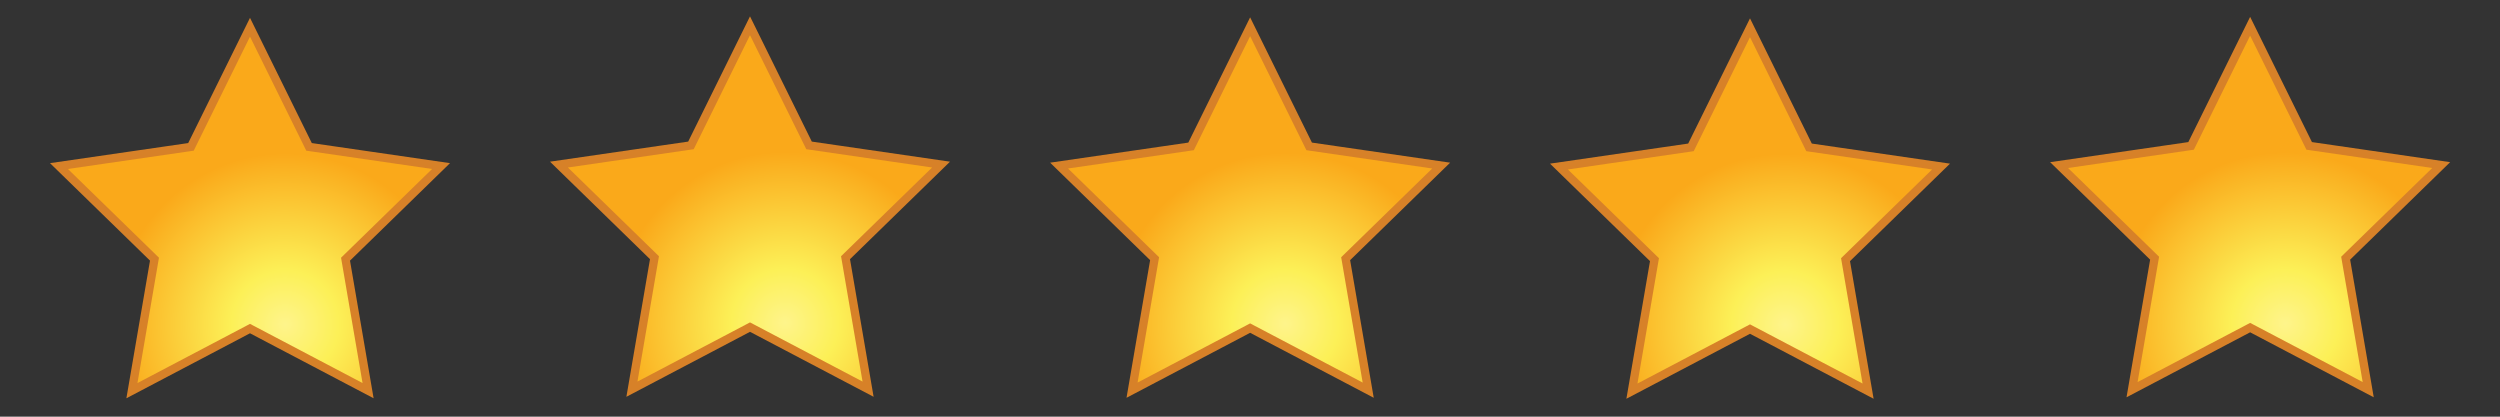 <?xml version="1.0" encoding="utf-8"?>
<!DOCTYPE svg PUBLIC "-//W3C//DTD SVG 1.1//EN" "http://www.w3.org/Graphics/SVG/1.1/DTD/svg11.dtd">
<svg version="1.1" id="layer1" xmlns="http://www.w3.org/2000/svg" xmlns:xlink="http://www.w3.org/1999/xlink" x="0px" y="0px"
	 width="300px" height="50px" viewBox="0 0 300 50" enable-background="new 0 0 300 50" xml:space="preserve">
<rect x="0" y="0" width="300" height="50" fill="#333333" stroke="none"/>
<symbol  id="star" viewBox="-24 -22.826 48 45.652">
	<g>
		<radialGradient id="SVGID_1_" cx="4.208" cy="-13.941" r="20.494" gradientUnits="userSpaceOnUse">
			<stop  offset="0" style="stop-color:#FEF48B"/>
			<stop  offset="0.313" style="stop-color:#FCF057"/>
			<stop  offset="1" style="stop-color:#FAA91A"/>
		</radialGradient>
		<polygon fill="url(#SVGID_1_)" points="0,-14.462 -14.169,-21.912 -11.463,-6.134 -22.926,5.04 -7.085,7.342 0,21.696 
			7.085,7.342 22.926,5.04 11.463,-6.134 14.169,-21.912 		"/>
		<path fill="#D78128" d="M0,20.567l6.521-13.21l0.232-0.472l0.52-0.076L21.851,4.69L11.302-5.592l-0.376-0.367l0.089-0.518
			l2.491-14.521l-13.04,6.856L0-13.897l-0.465-0.245l-13.04-6.856l2.491,14.521l0.089,0.518l-0.376,0.367L-21.851,4.69l14.578,2.119
			l0.52,0.076l0.232,0.472L0,20.567 M0,22.826L-7.417,7.799L-24,5.389l12-11.697l-2.833-16.518L0-15.027l14.833-7.799L12-6.309
			L24,5.389L7.417,7.799L0,22.826L0,22.826z"/>
	</g>
</symbol>
<use xlink:href="#star"  width="48" height="45.652" x="-24" y="-22.826" transform="matrix(1 0 0 -1 30 24.967)" overflow="visible"/>
<use xlink:href="#star"  width="48" height="45.652" x="-24" y="-22.826" transform="matrix(1 0 0 -1 90 24.79)" overflow="visible"/>
<use xlink:href="#star"  width="48" height="45.652" x="-24" y="-22.826" transform="matrix(1 0 0 -1 150.015 24.909)" overflow="visible"/>
<use xlink:href="#star"  width="48" height="45.652" x="-24" y="-22.826" transform="matrix(1 0 0 -1 270.016 24.849)" overflow="visible"/>
<use xlink:href="#star"  width="48" height="45.652" x="-24" y="-22.826" transform="matrix(1 0 0 -1 210 25.026)" overflow="visible"/>
</svg>
